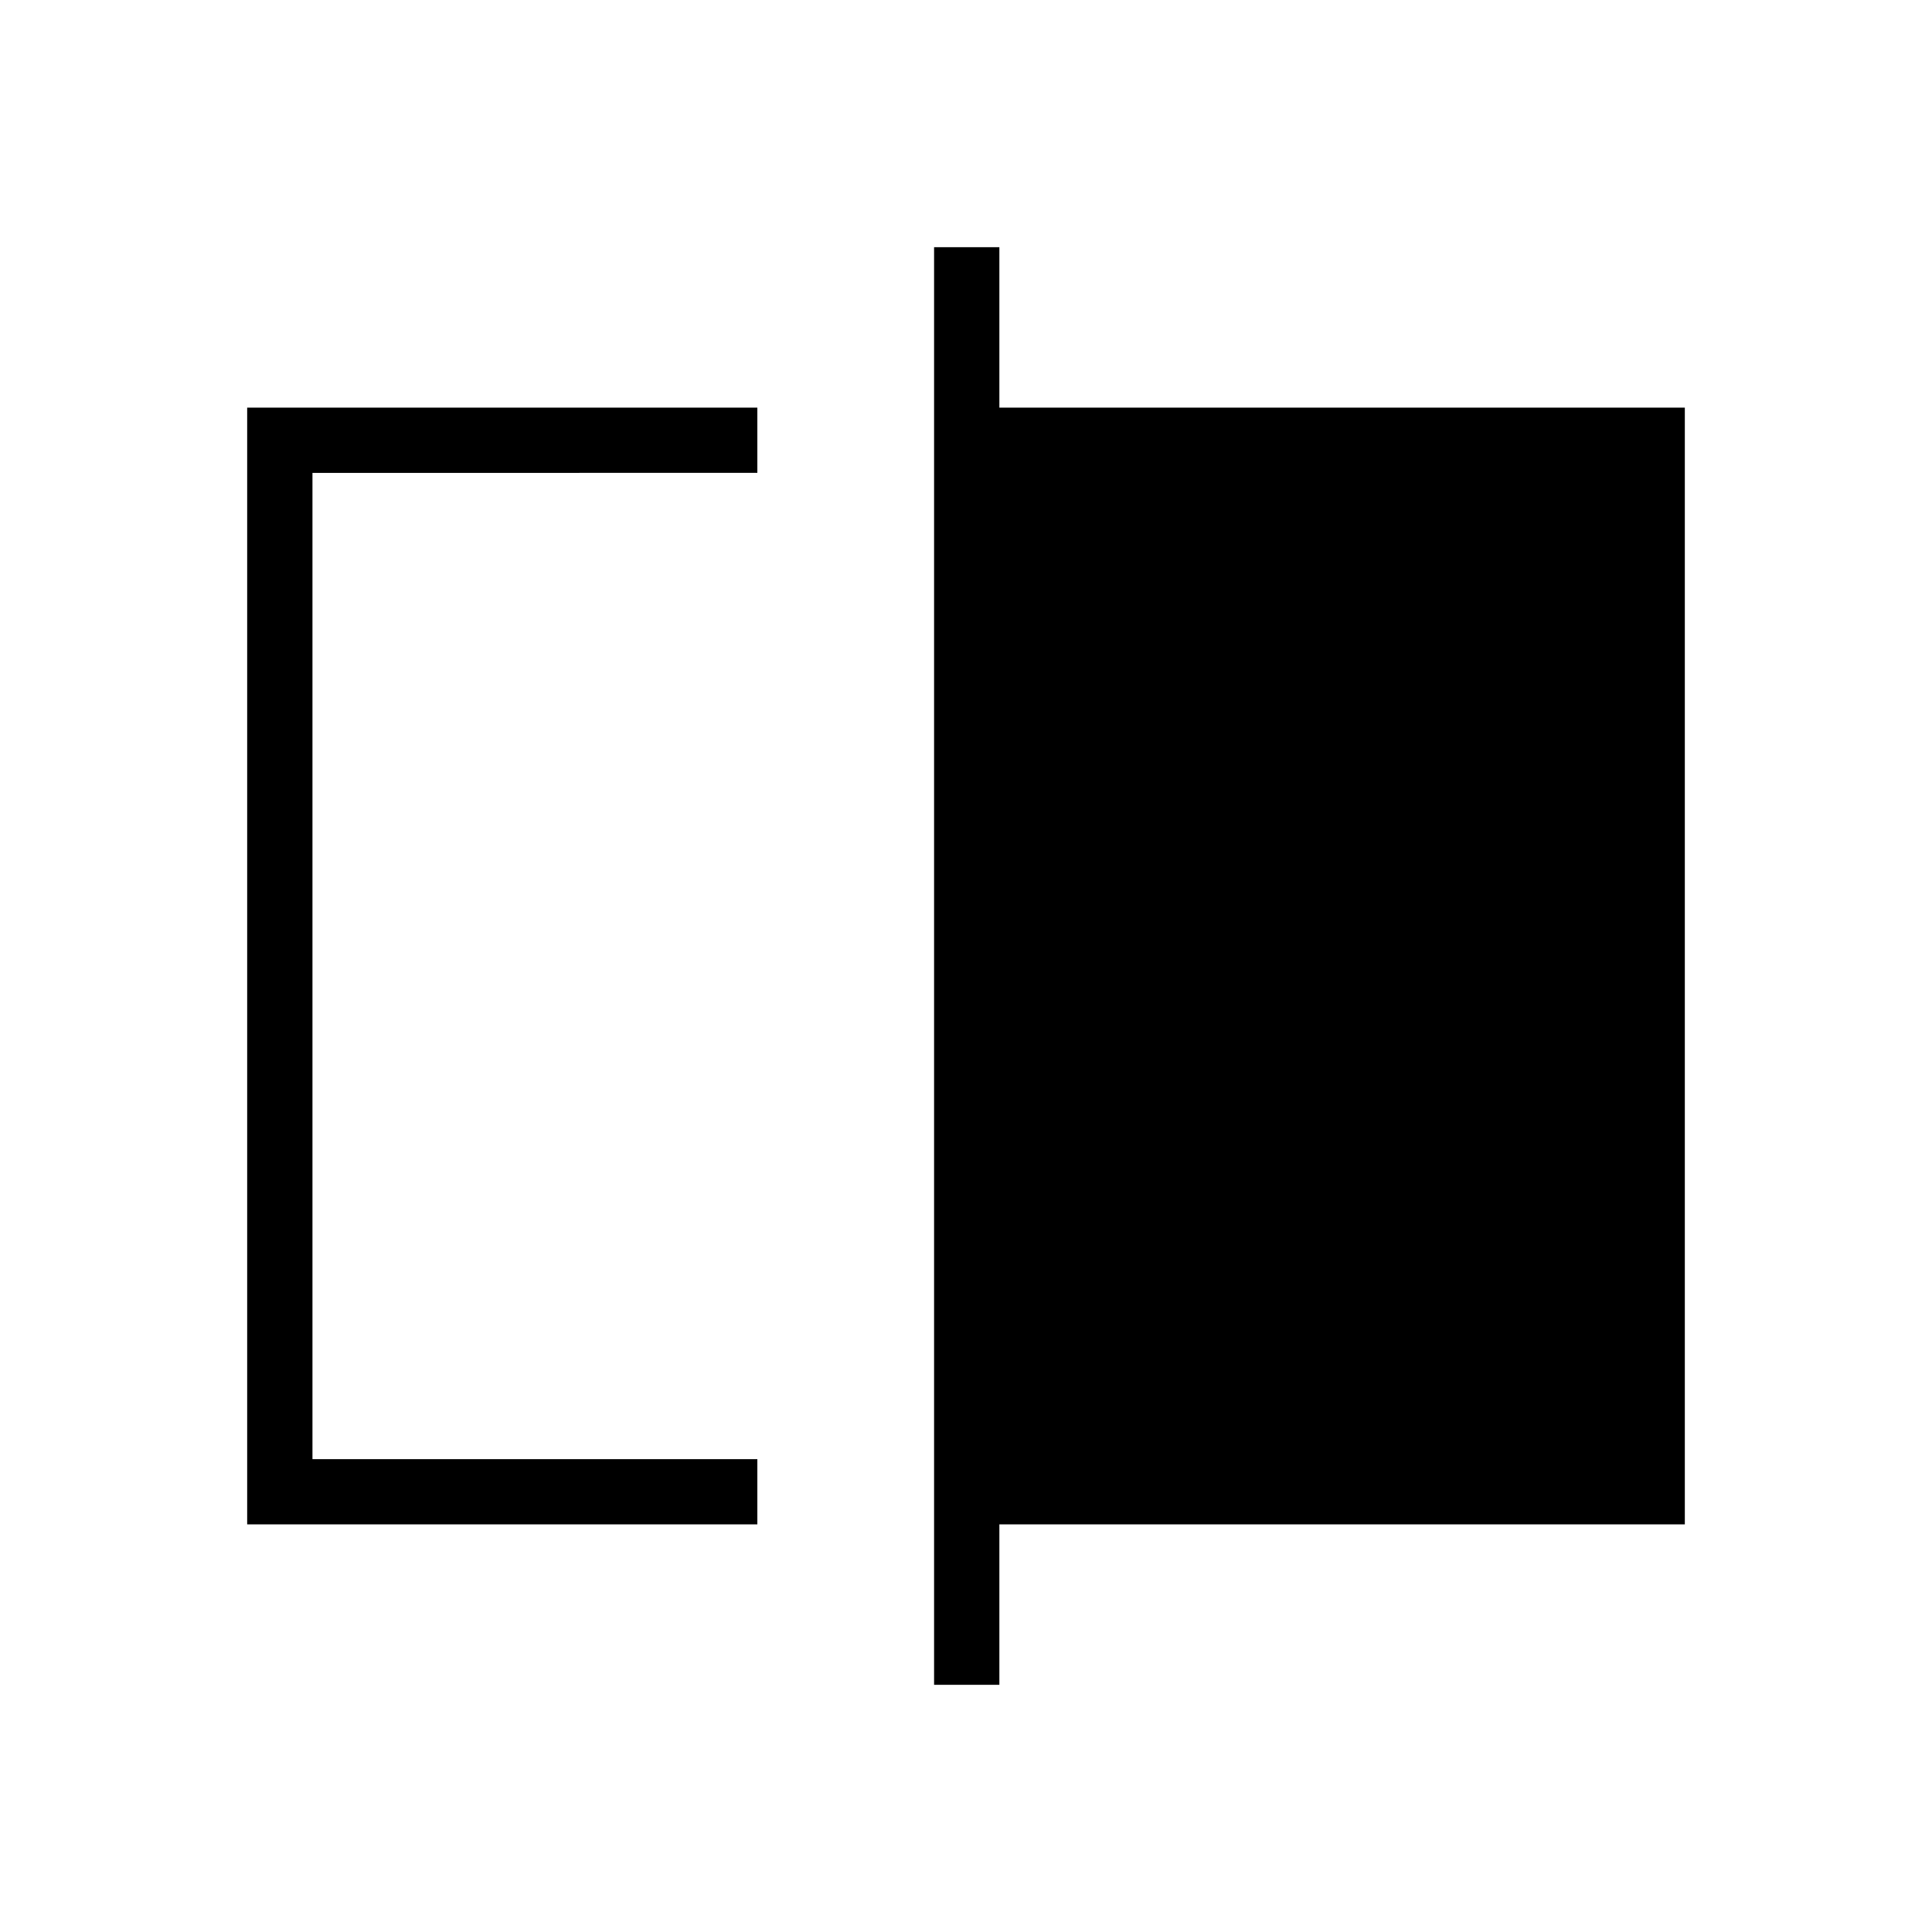 <svg xmlns="http://www.w3.org/2000/svg" height="40" viewBox="0 -960 960 960" width="40"><path d="M122.82-202.54v-554.92h253.5v32.43H155.26v490.06h221.06v32.43h-253.5Zm341.32 79.72v-714.36h32.44v79.72h340.6v554.92h-340.6v79.72h-32.44ZM155.26-234.97v-490.06 490.06Z"/></svg>